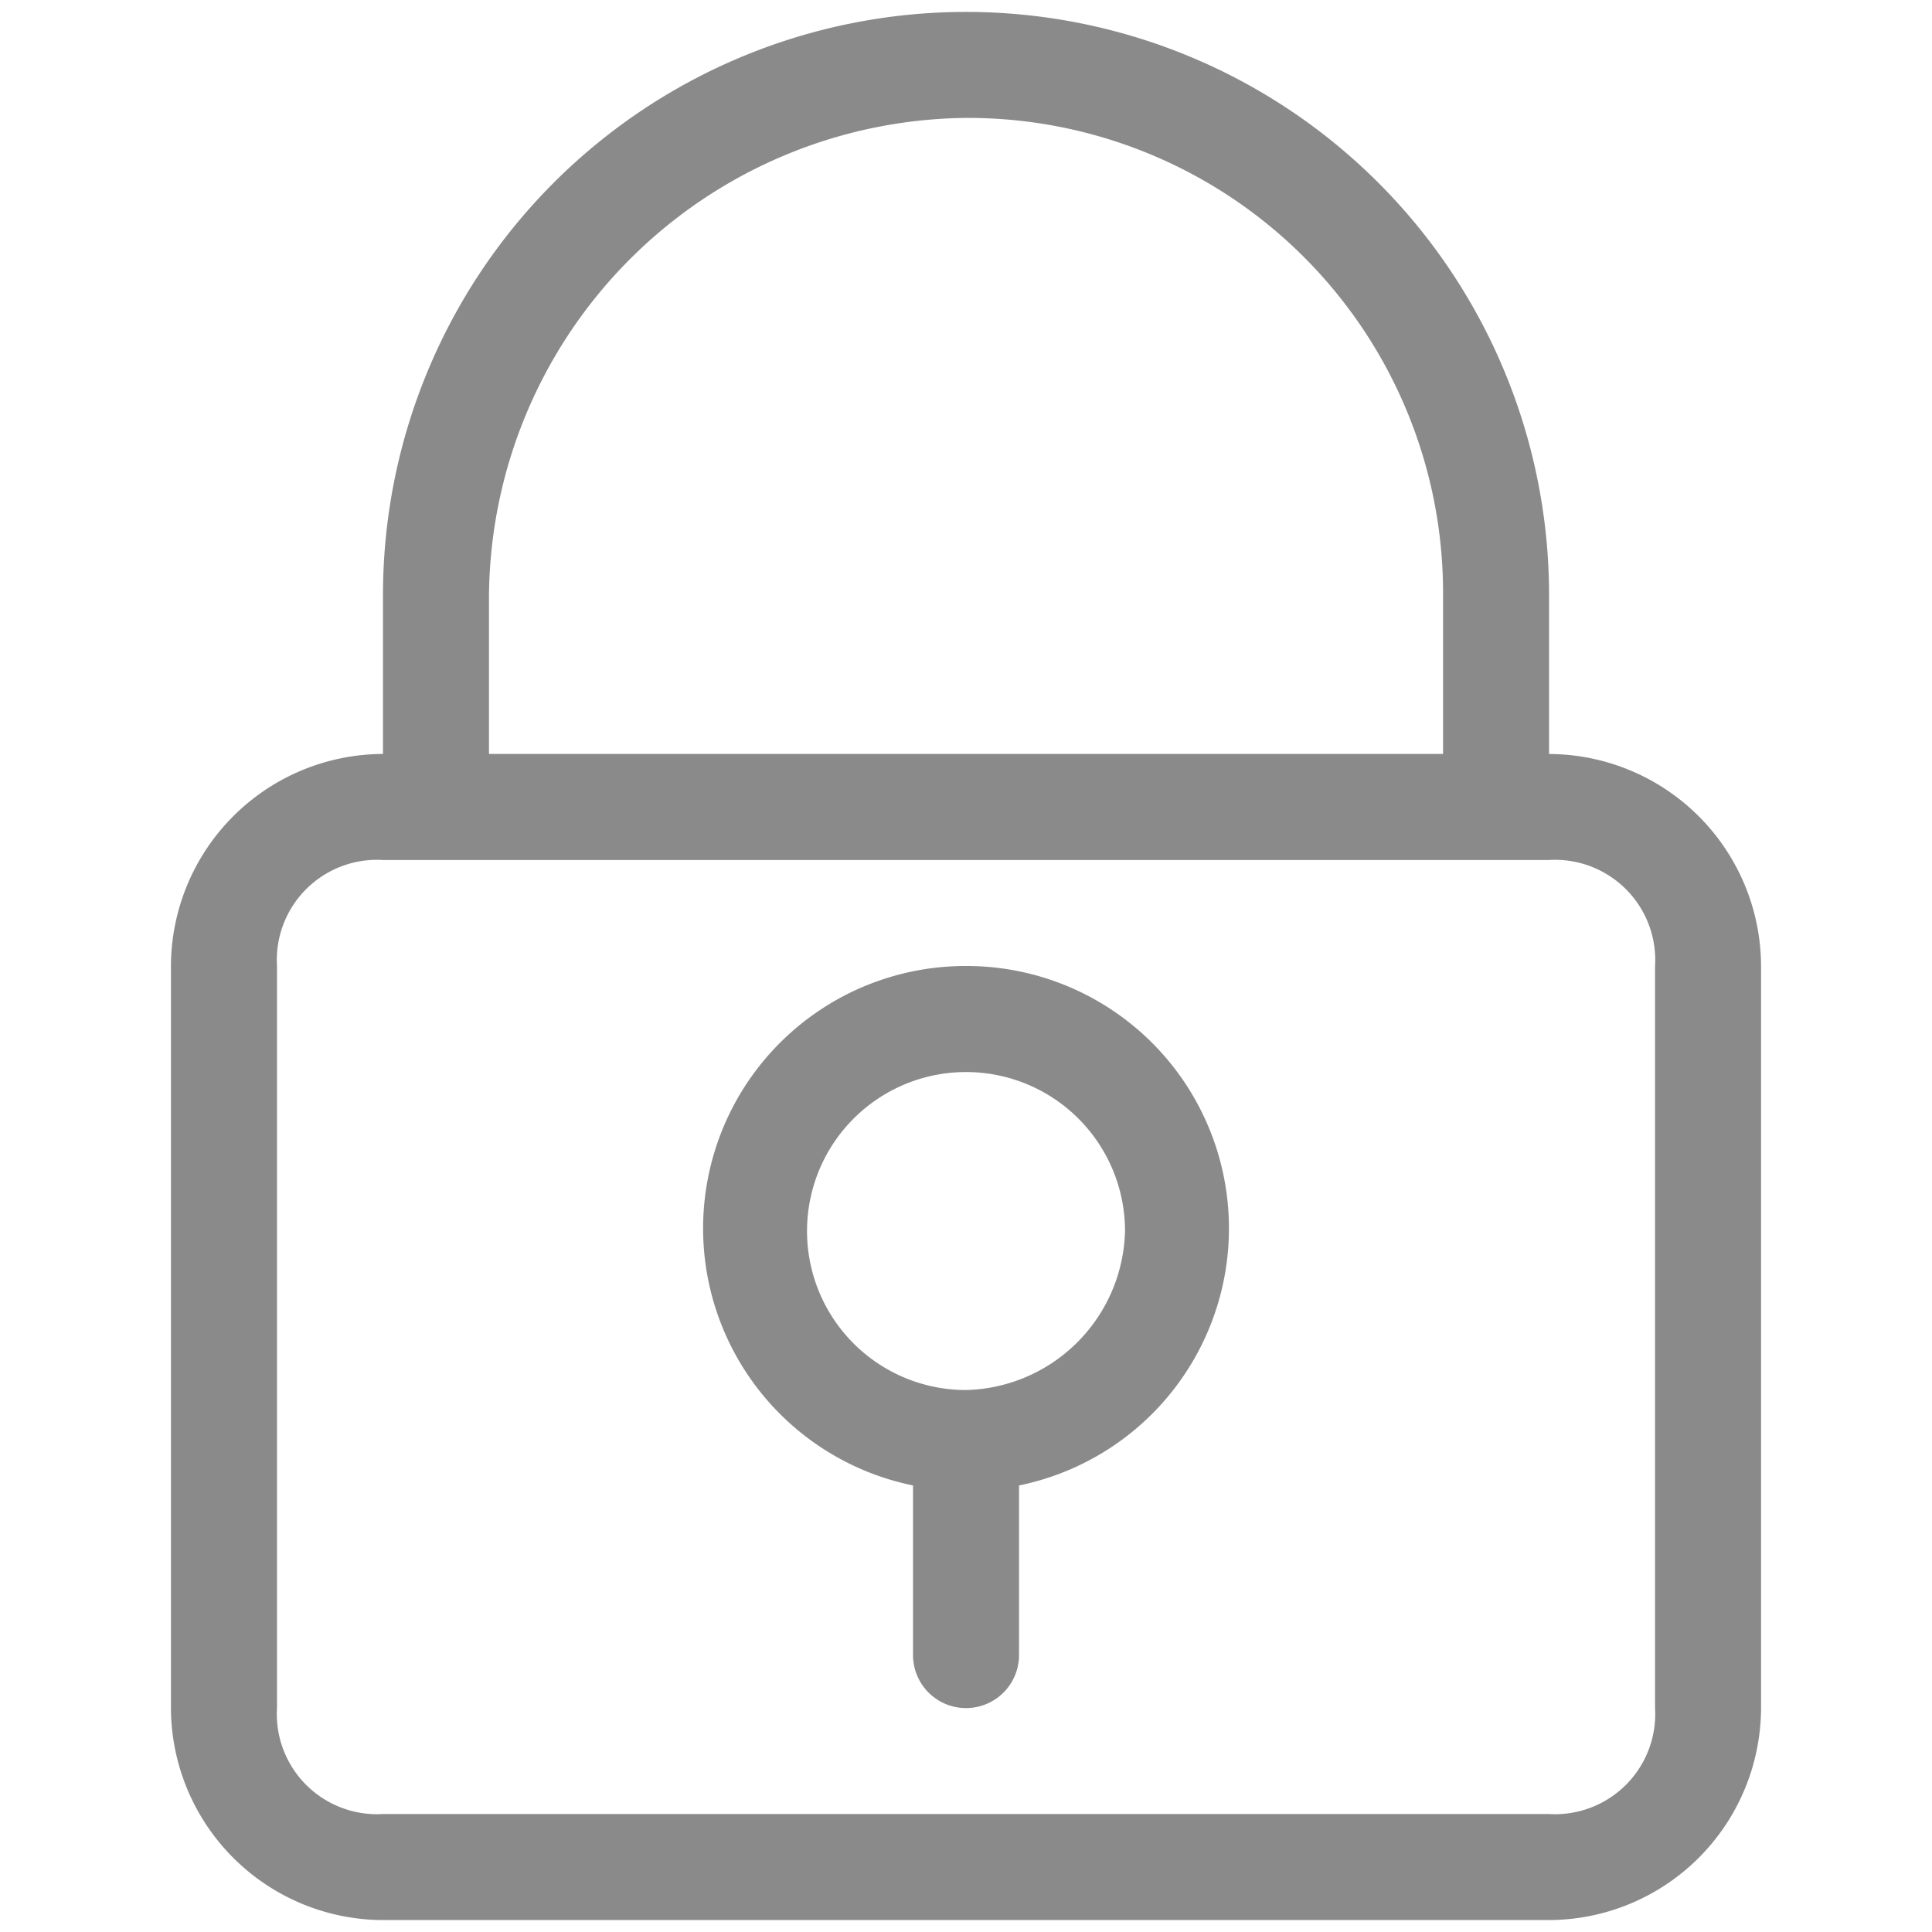 <svg t="1678597489998" class="icon" viewBox="0 0 1024 1024" version="1.1" xmlns="http://www.w3.org/2000/svg" p-id="11979" width="200" height="200"><path d="M821.033 399.638v-84.297a309.02 309.02 0 0 0-618.041 0v84.271A112.716 112.716 0 0 0 90.605 512v393.317a112.716 112.716 0 0 0 112.387 112.362h618.041a112.716 112.716 0 0 0 112.362-112.362V512a112.716 112.716 0 0 0-112.362-112.362zM259.173 315.341a255.368 255.368 0 0 1 252.84-252.84 251.778 251.778 0 0 1 252.84 252.84v84.271h-505.679z m618.041 589.95a53.096 53.096 0 0 1-56.181 56.181H202.992a53.096 53.096 0 0 1-56.181-56.181V512a53.096 53.096 0 0 1 56.181-56.181h618.041a53.096 53.096 0 0 1 56.181 56.181v393.317zM512.013 512a139.062 139.062 0 0 0-28.09 275.317v89.91a28.09 28.09 0 0 0 56.181 0v-89.91a139.062 139.062 0 0 0-28.09-275.317z m0 224.749a84.271 84.271 0 1 1 84.271-84.271 86.421 86.421 0 0 1-84.271 84.271z" p-id="11980" fill="#8a8a8a"></path></svg>
